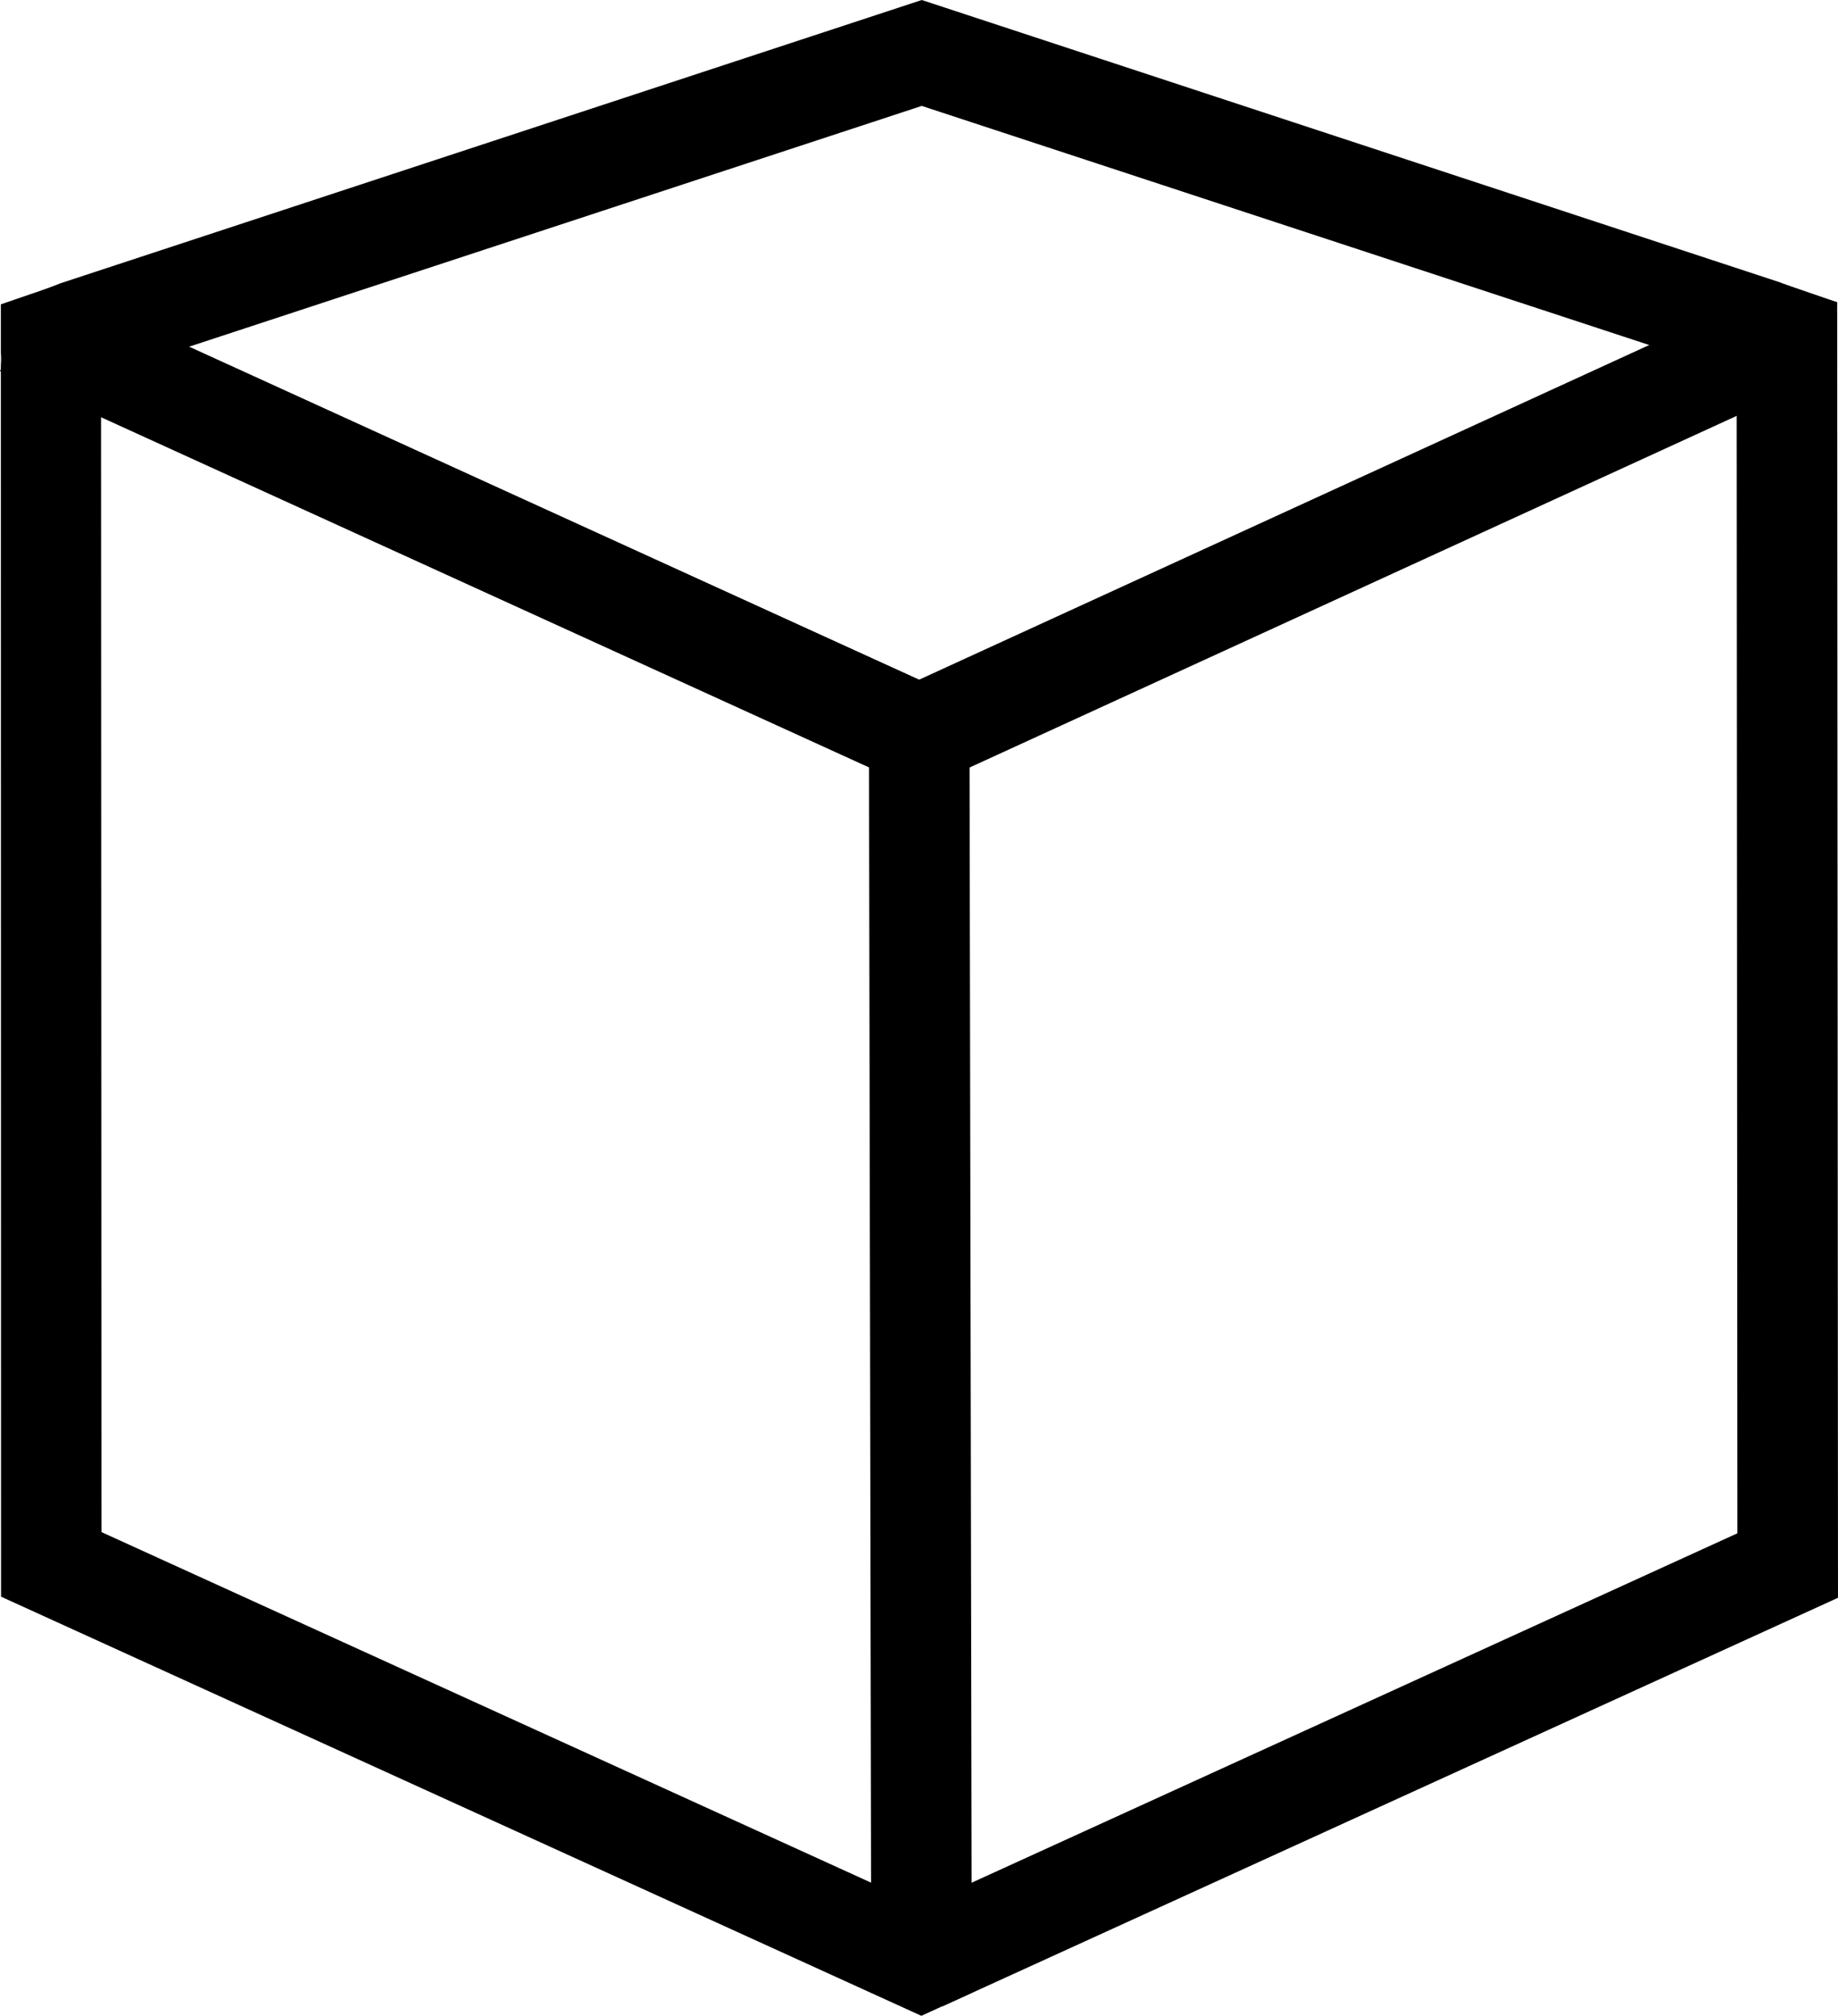 <svg xmlns="http://www.w3.org/2000/svg" viewBox="0 0 366.18 401.59"><g id="Calque_2" data-name="Calque 2"><g id="Calque_1-2" data-name="Calque 1"><path d="M366,61.51v-1.3l-10.76-3.7L179,137.3l8.34,18.18L346,82.73l.14,222.73L179.45,381.52l8.3,18.19,178.43-81.4-.16-252C366,64.71,366.05,63.12,366,61.51Z"/><path d="M193.61,397,193.14,140,11,56.89c-1.41.5-2.81,1-4.17,1.46-2.26.76-4.46,1.53-6.66,2.28v9.61a15.92,15.92,0,0,1,0,2.49L.21,318.09l183.35,83.5M20.13,83.05l153,69.77.41,222.24L20.21,305.22Z"/><path d="M0,73.94l183.2,83.53L366,73.68c0-.18,0-.56,0-.74a122.86,122.86,0,0,1,0-12.73,101.93,101.93,0,0,1-11.29-3.93L183.64,0,12,56.45c-1.82.75-3.49,1.42-5.18,2m176.35,77L37.58,69.1l146.06-48L328.71,68.78Z"/></g></g></svg>